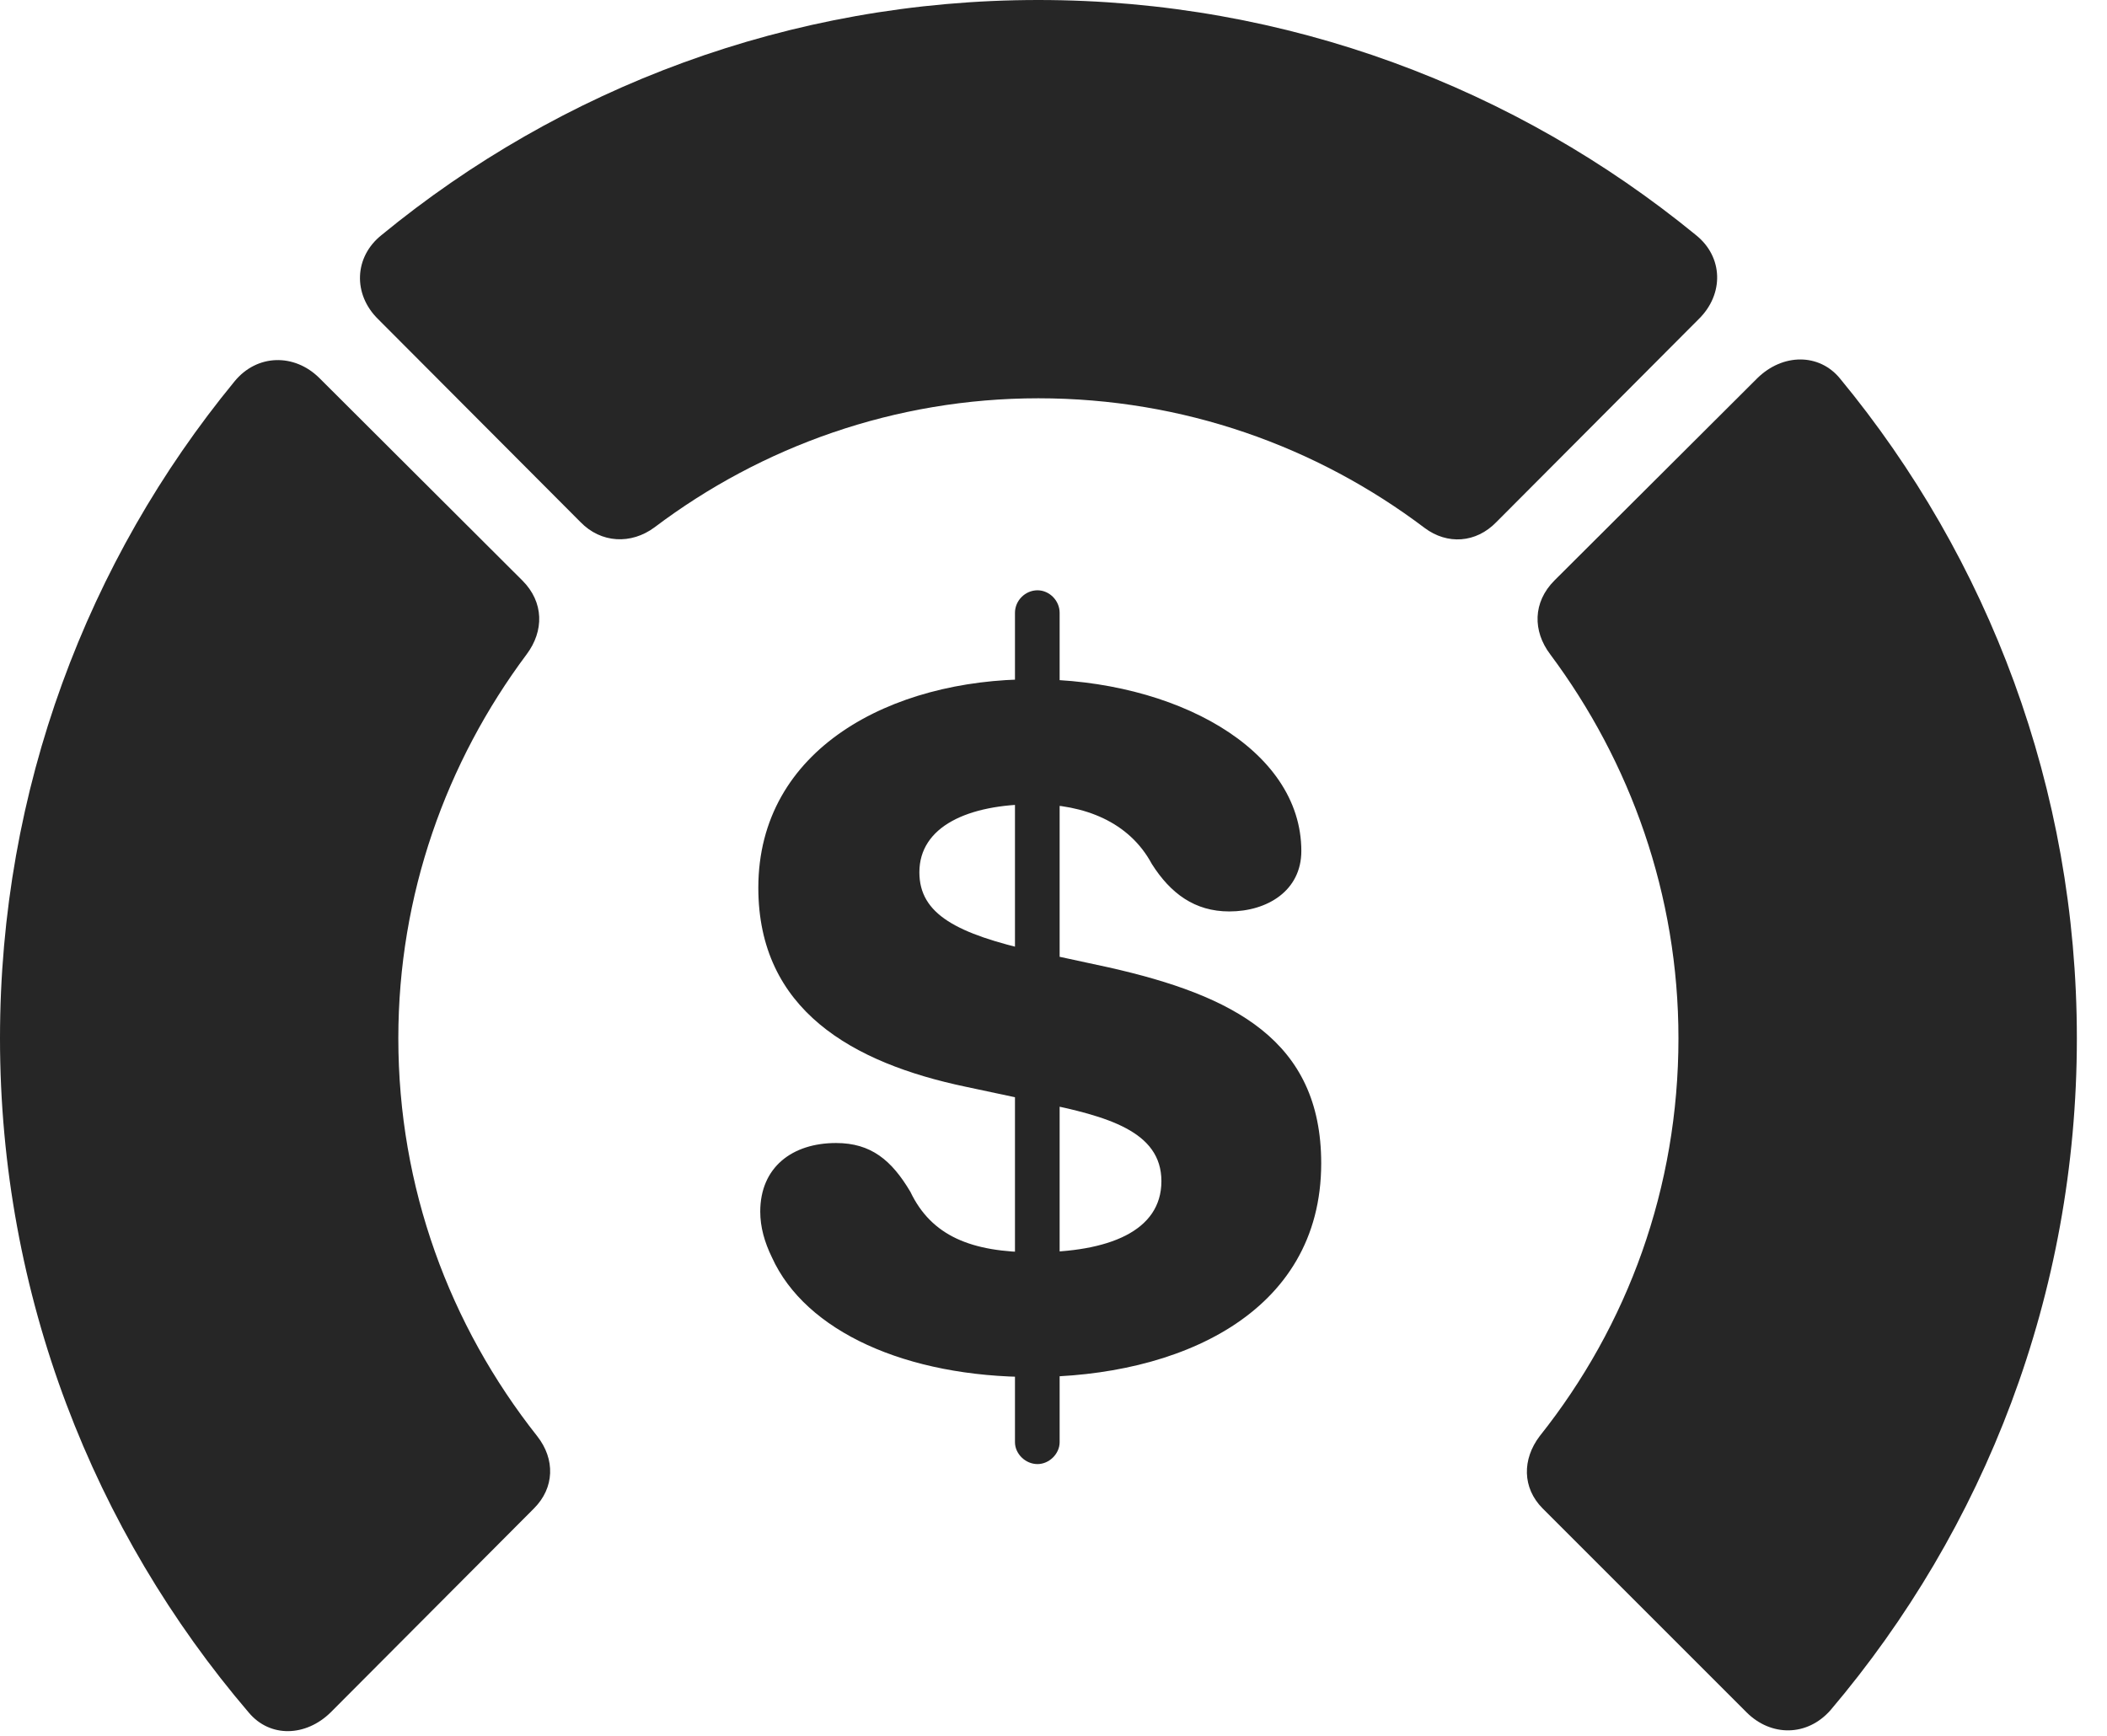 <?xml version="1.0" encoding="UTF-8"?>
<!--Generator: Apple Native CoreSVG 326-->
<!DOCTYPE svg PUBLIC "-//W3C//DTD SVG 1.1//EN" "http://www.w3.org/Graphics/SVG/1.1/DTD/svg11.dtd">
<svg version="1.1" xmlns="http://www.w3.org/2000/svg" xmlns:xlink="http://www.w3.org/1999/xlink"
       viewBox="0 0 25.237 20.793">
       <g>
              <rect height="20.793" opacity="0" width="25.237" x="0" y="0" />
              <path d="M24.876 12.437C24.876 9.446 23.818 6.688 22.038 4.533C21.79 4.231 21.354 4.231 21.049 4.53L18.619 6.953C18.359 7.213 18.357 7.559 18.568 7.838C19.529 9.127 20.104 10.719 20.104 12.437C20.104 14.224 19.499 15.875 18.442 17.203C18.231 17.481 18.233 17.823 18.476 18.068L20.92 20.512C21.212 20.804 21.646 20.804 21.926 20.485C23.766 18.315 24.876 15.512 24.876 12.437Z"
                     fill="currentColor" fill-opacity="0.85" />
              <path d="M12.437 4.771C14.175 4.771 15.773 5.349 17.065 6.325C17.334 6.526 17.678 6.507 17.923 6.254L20.345 3.824C20.652 3.525 20.642 3.076 20.311 2.814C18.166 1.058 15.422 0 12.437 0C9.454 0 6.71 1.058 4.572 2.814C4.241 3.076 4.224 3.525 4.53 3.824L6.953 6.254C7.198 6.507 7.559 6.526 7.841 6.316C9.122 5.349 10.719 4.771 12.437 4.771Z"
                     fill="currentColor" fill-opacity="0.85" />
              <path d="M0 12.437C0 15.519 1.125 18.345 2.98 20.515C3.235 20.819 3.664 20.804 3.961 20.512L6.397 18.068C6.641 17.823 6.653 17.481 6.434 17.203C5.384 15.875 4.771 14.224 4.771 12.437C4.771 10.719 5.345 9.127 6.308 7.838C6.517 7.559 6.517 7.213 6.256 6.953L3.827 4.53C3.527 4.231 3.078 4.239 2.808 4.57C1.05 6.71 0 9.454 0 12.437Z"
                     fill="currentColor" fill-opacity="0.85" />
              <path d="M12.364 16.495C14.097 16.495 15.825 15.749 15.825 13.935C15.825 12.46 14.768 11.924 13.283 11.589L12.39 11.396C11.459 11.186 11.012 10.951 11.012 10.449C11.012 9.902 11.591 9.634 12.387 9.634C12.988 9.634 13.525 9.845 13.796 10.349C14.021 10.704 14.311 10.918 14.724 10.918C15.179 10.918 15.587 10.67 15.587 10.194C15.587 8.966 14.067 8.137 12.364 8.137C10.673 8.137 9.083 8.971 9.083 10.634C9.083 12.097 10.209 12.733 11.567 13.018L12.474 13.211C13.261 13.371 13.911 13.55 13.911 14.149C13.911 14.751 13.273 15.001 12.391 15.001C11.632 15.001 11.156 14.804 10.904 14.276C10.68 13.899 10.434 13.692 10.014 13.692C9.489 13.692 9.106 13.982 9.106 14.514C9.106 14.698 9.157 14.88 9.246 15.062C9.647 15.949 10.854 16.495 12.364 16.495ZM12.427 17.538C12.568 17.538 12.692 17.414 12.692 17.276L12.692 7.341C12.692 7.193 12.568 7.071 12.427 7.071C12.281 7.071 12.157 7.193 12.157 7.341L12.157 17.276C12.157 17.414 12.281 17.538 12.427 17.538Z"
                     fill="currentColor" fill-opacity="0.85" />
       </g>
</svg>